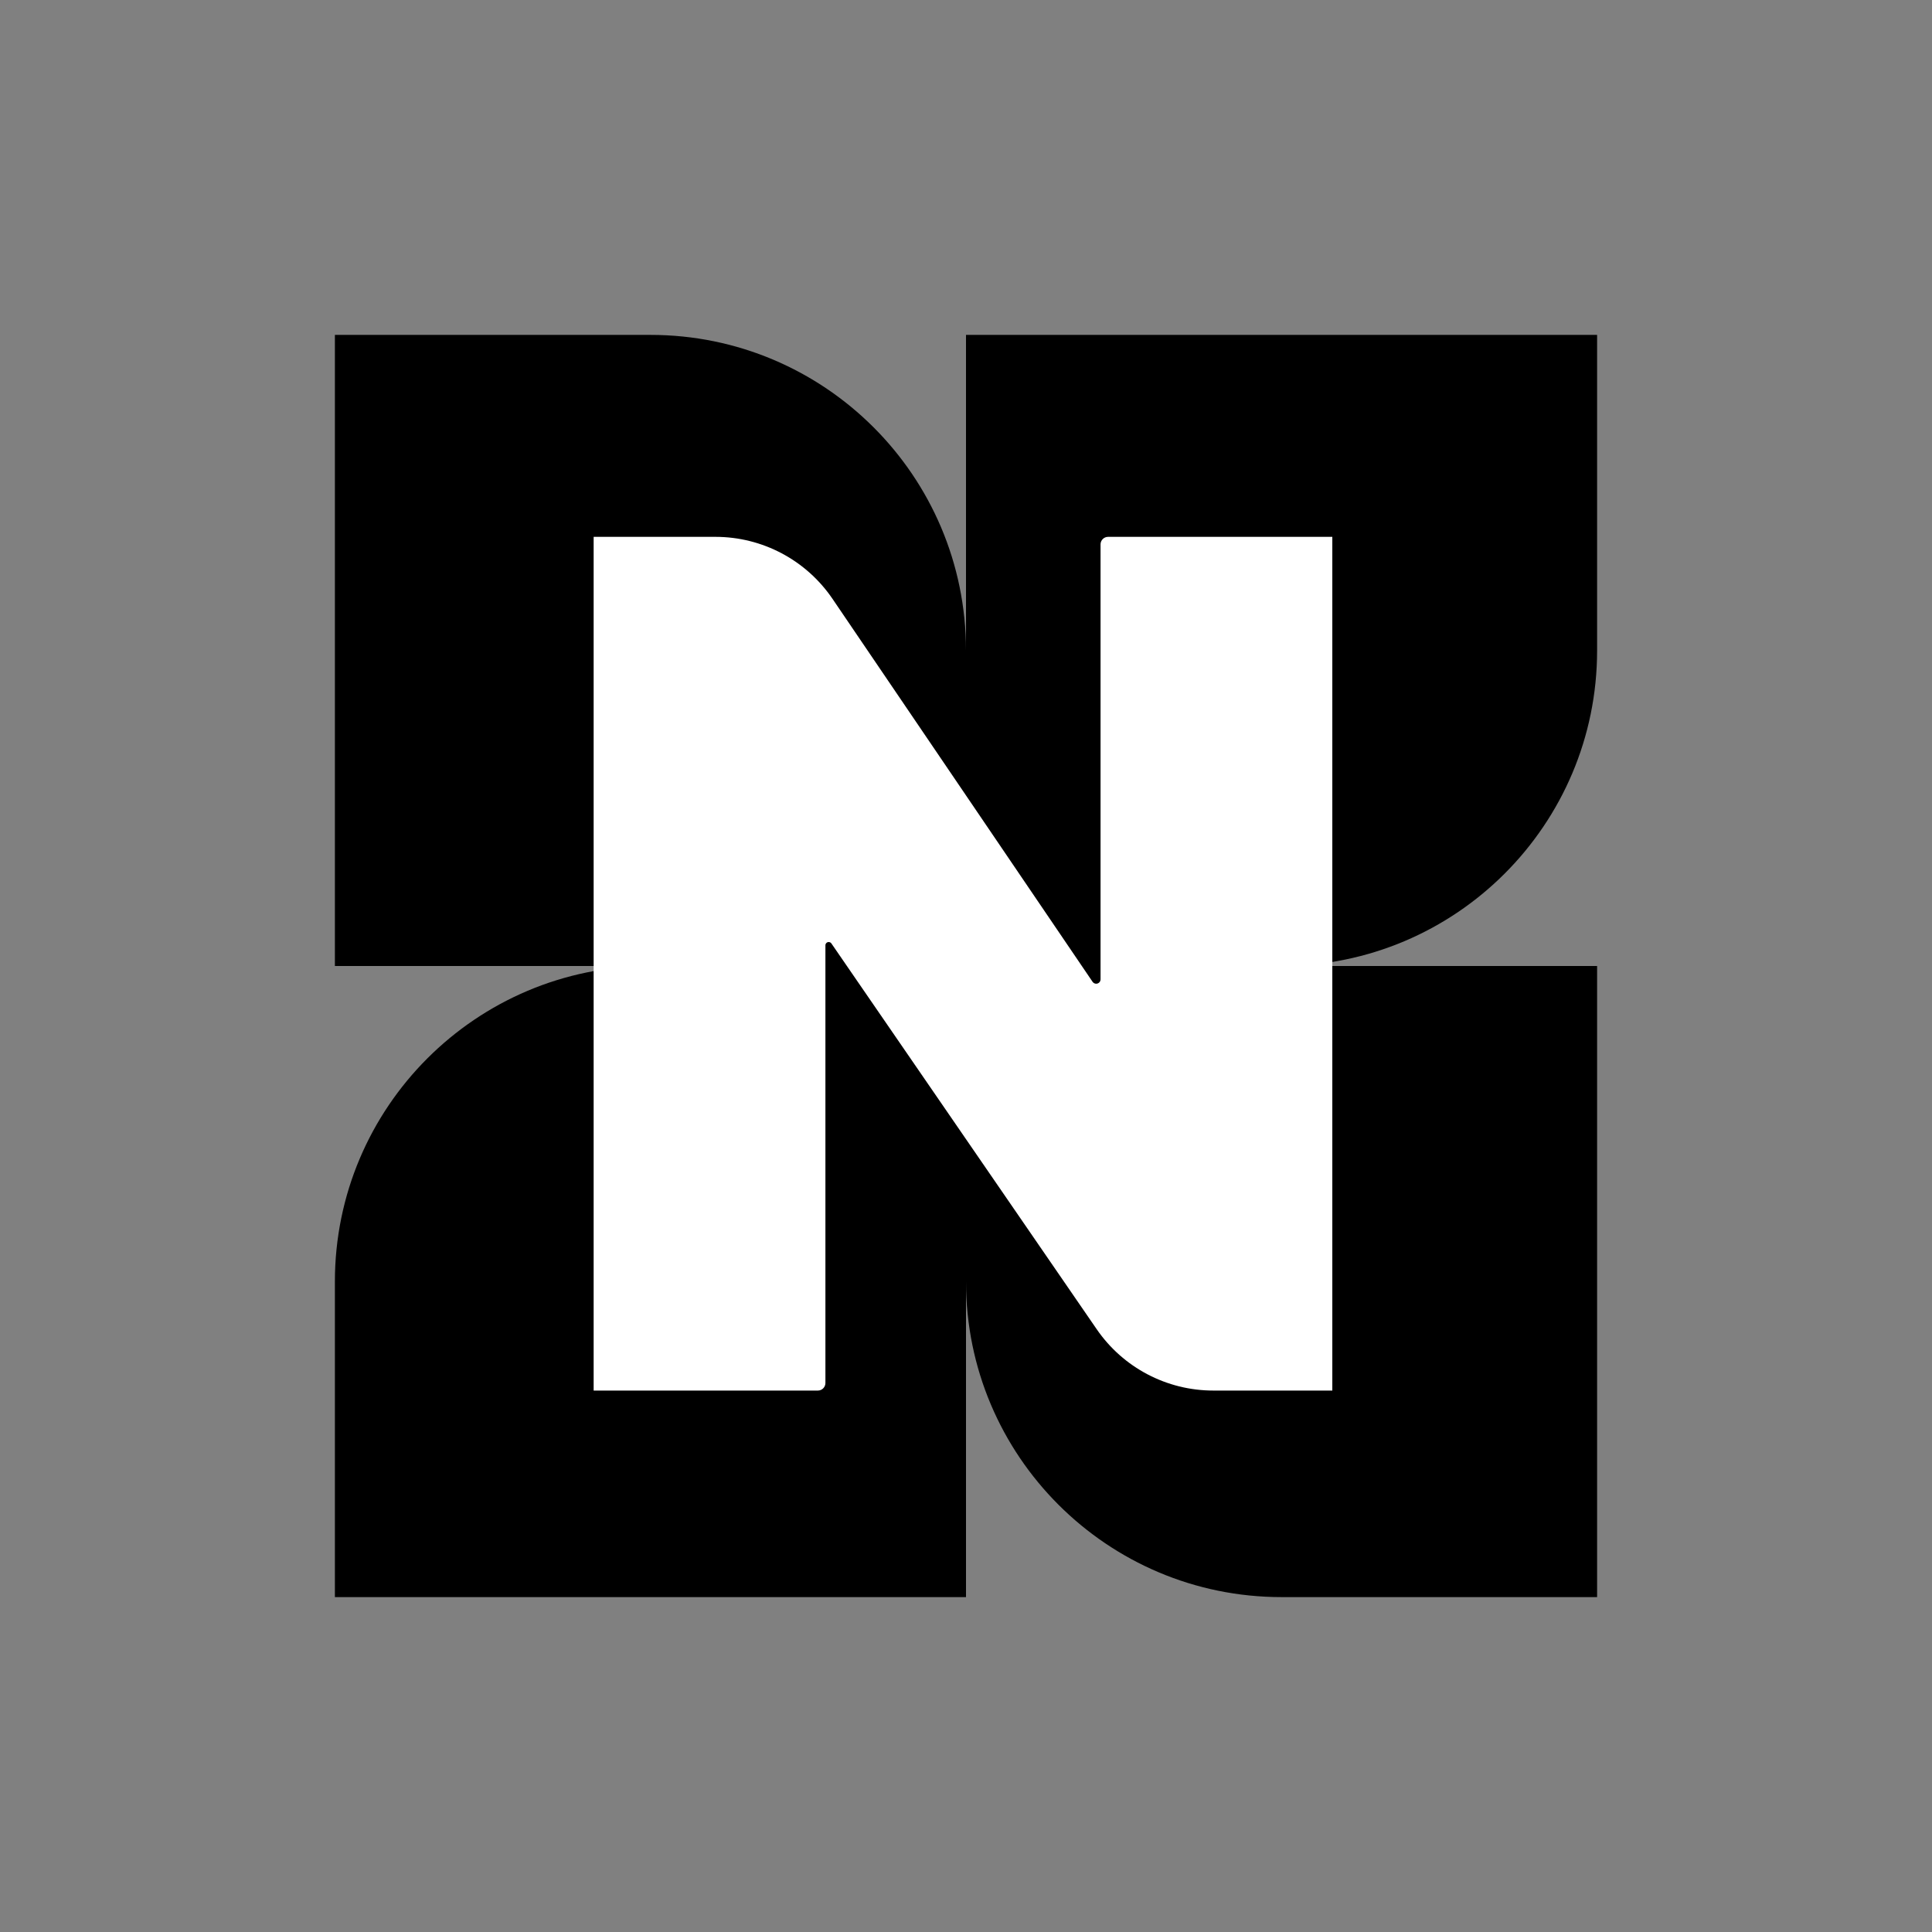 <svg width="2048" height="2048" viewBox="0 0 2048 2048" fill="none" xmlns="http://www.w3.org/2000/svg">
<rect x="0" y="0" width="2048" height="2048" fill="#808080" stroke="none"/>
<path fill-rule="evenodd" clip-rule="evenodd" d="M1693 689.5V355L1024 355V689.368C1023.93 504.689 874.195 355 689.5 355H355V1024H689.5C504.761 1024 355 1173.76 355 1358.5L355 1693H1024V1358.5C1024 1543.24 1173.76 1693 1358.5 1693H1693V1024H1358.63C1543.31 1023.93 1693 874.195 1693 689.5Z" fill="black"/>
<path d="M1412.31 569.08V1474.05H1286.16C1236.78 1474.05 1190.55 1449.74 1162.57 1409.05L881.315 1000.09C880.667 999.152 879.596 998.589 878.452 998.589C876.532 998.589 874.977 1000.14 874.977 1002.06V1466.05C874.977 1470.47 871.395 1474.05 866.977 1474.05H629.29V569.08H758.405C808.103 569.08 854.575 593.695 882.496 634.809L1158.17 1040.75C1159.03 1042.02 1160.47 1042.78 1162 1042.78C1164.55 1042.78 1166.62 1040.71 1166.62 1038.16V577.08C1166.62 572.662 1170.2 569.08 1174.62 569.08H1412.31Z" fill="white"/>
</svg>
